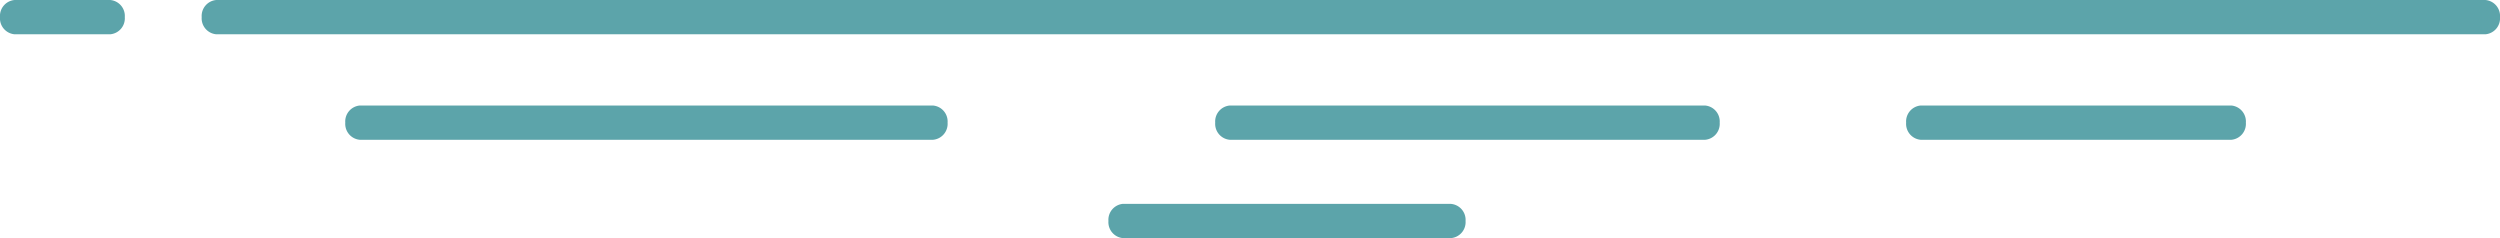 <svg viewBox="0 0 198.32 18.89" xmlns="http://www.w3.org/2000/svg"><g fill="#5ca4aa"><path d="m28.55 11.09h45.45a1.27 1.27 0 0 0 1.17-1.36 1.27 1.27 0 0 0 -1.17-1.36h-45.45a1.27 1.27 0 0 0 -1.16 1.36 1.27 1.27 0 0 0 1.16 1.36z"/><path d="m97.57 11.09h37.68a1.27 1.27 0 0 0 1.17-1.36 1.27 1.27 0 0 0 -1.17-1.36h-37.68a1.27 1.27 0 0 0 -1.17 1.36 1.27 1.27 0 0 0 1.17 1.36z"/><path d="m152.37 11.09h24.63a1.27 1.27 0 0 0 1.16-1.36 1.27 1.27 0 0 0 -1.16-1.36h-24.63a1.27 1.27 0 0 0 -1.16 1.36 1.27 1.27 0 0 0 1.16 1.36z"/><path d="m89.09 18.89h26a1.27 1.27 0 0 0 1.17-1.36 1.27 1.27 0 0 0 -1.26-1.36h-25.91a1.27 1.27 0 0 0 -1.16 1.36 1.27 1.27 0 0 0 1.16 1.36z"/><path d="m17.16 2.72h180a1.27 1.27 0 0 0 1.16-1.36 1.27 1.27 0 0 0 -1.16-1.36h-180a1.27 1.27 0 0 0 -1.16 1.36 1.27 1.27 0 0 0 1.16 1.36z"/><path d="m1.16 2.72h7.58a1.27 1.27 0 0 0 1.16-1.36 1.27 1.27 0 0 0 -1.16-1.36h-7.58a1.27 1.27 0 0 0 -1.16 1.36 1.27 1.27 0 0 0 1.16 1.36z"/></g></svg>